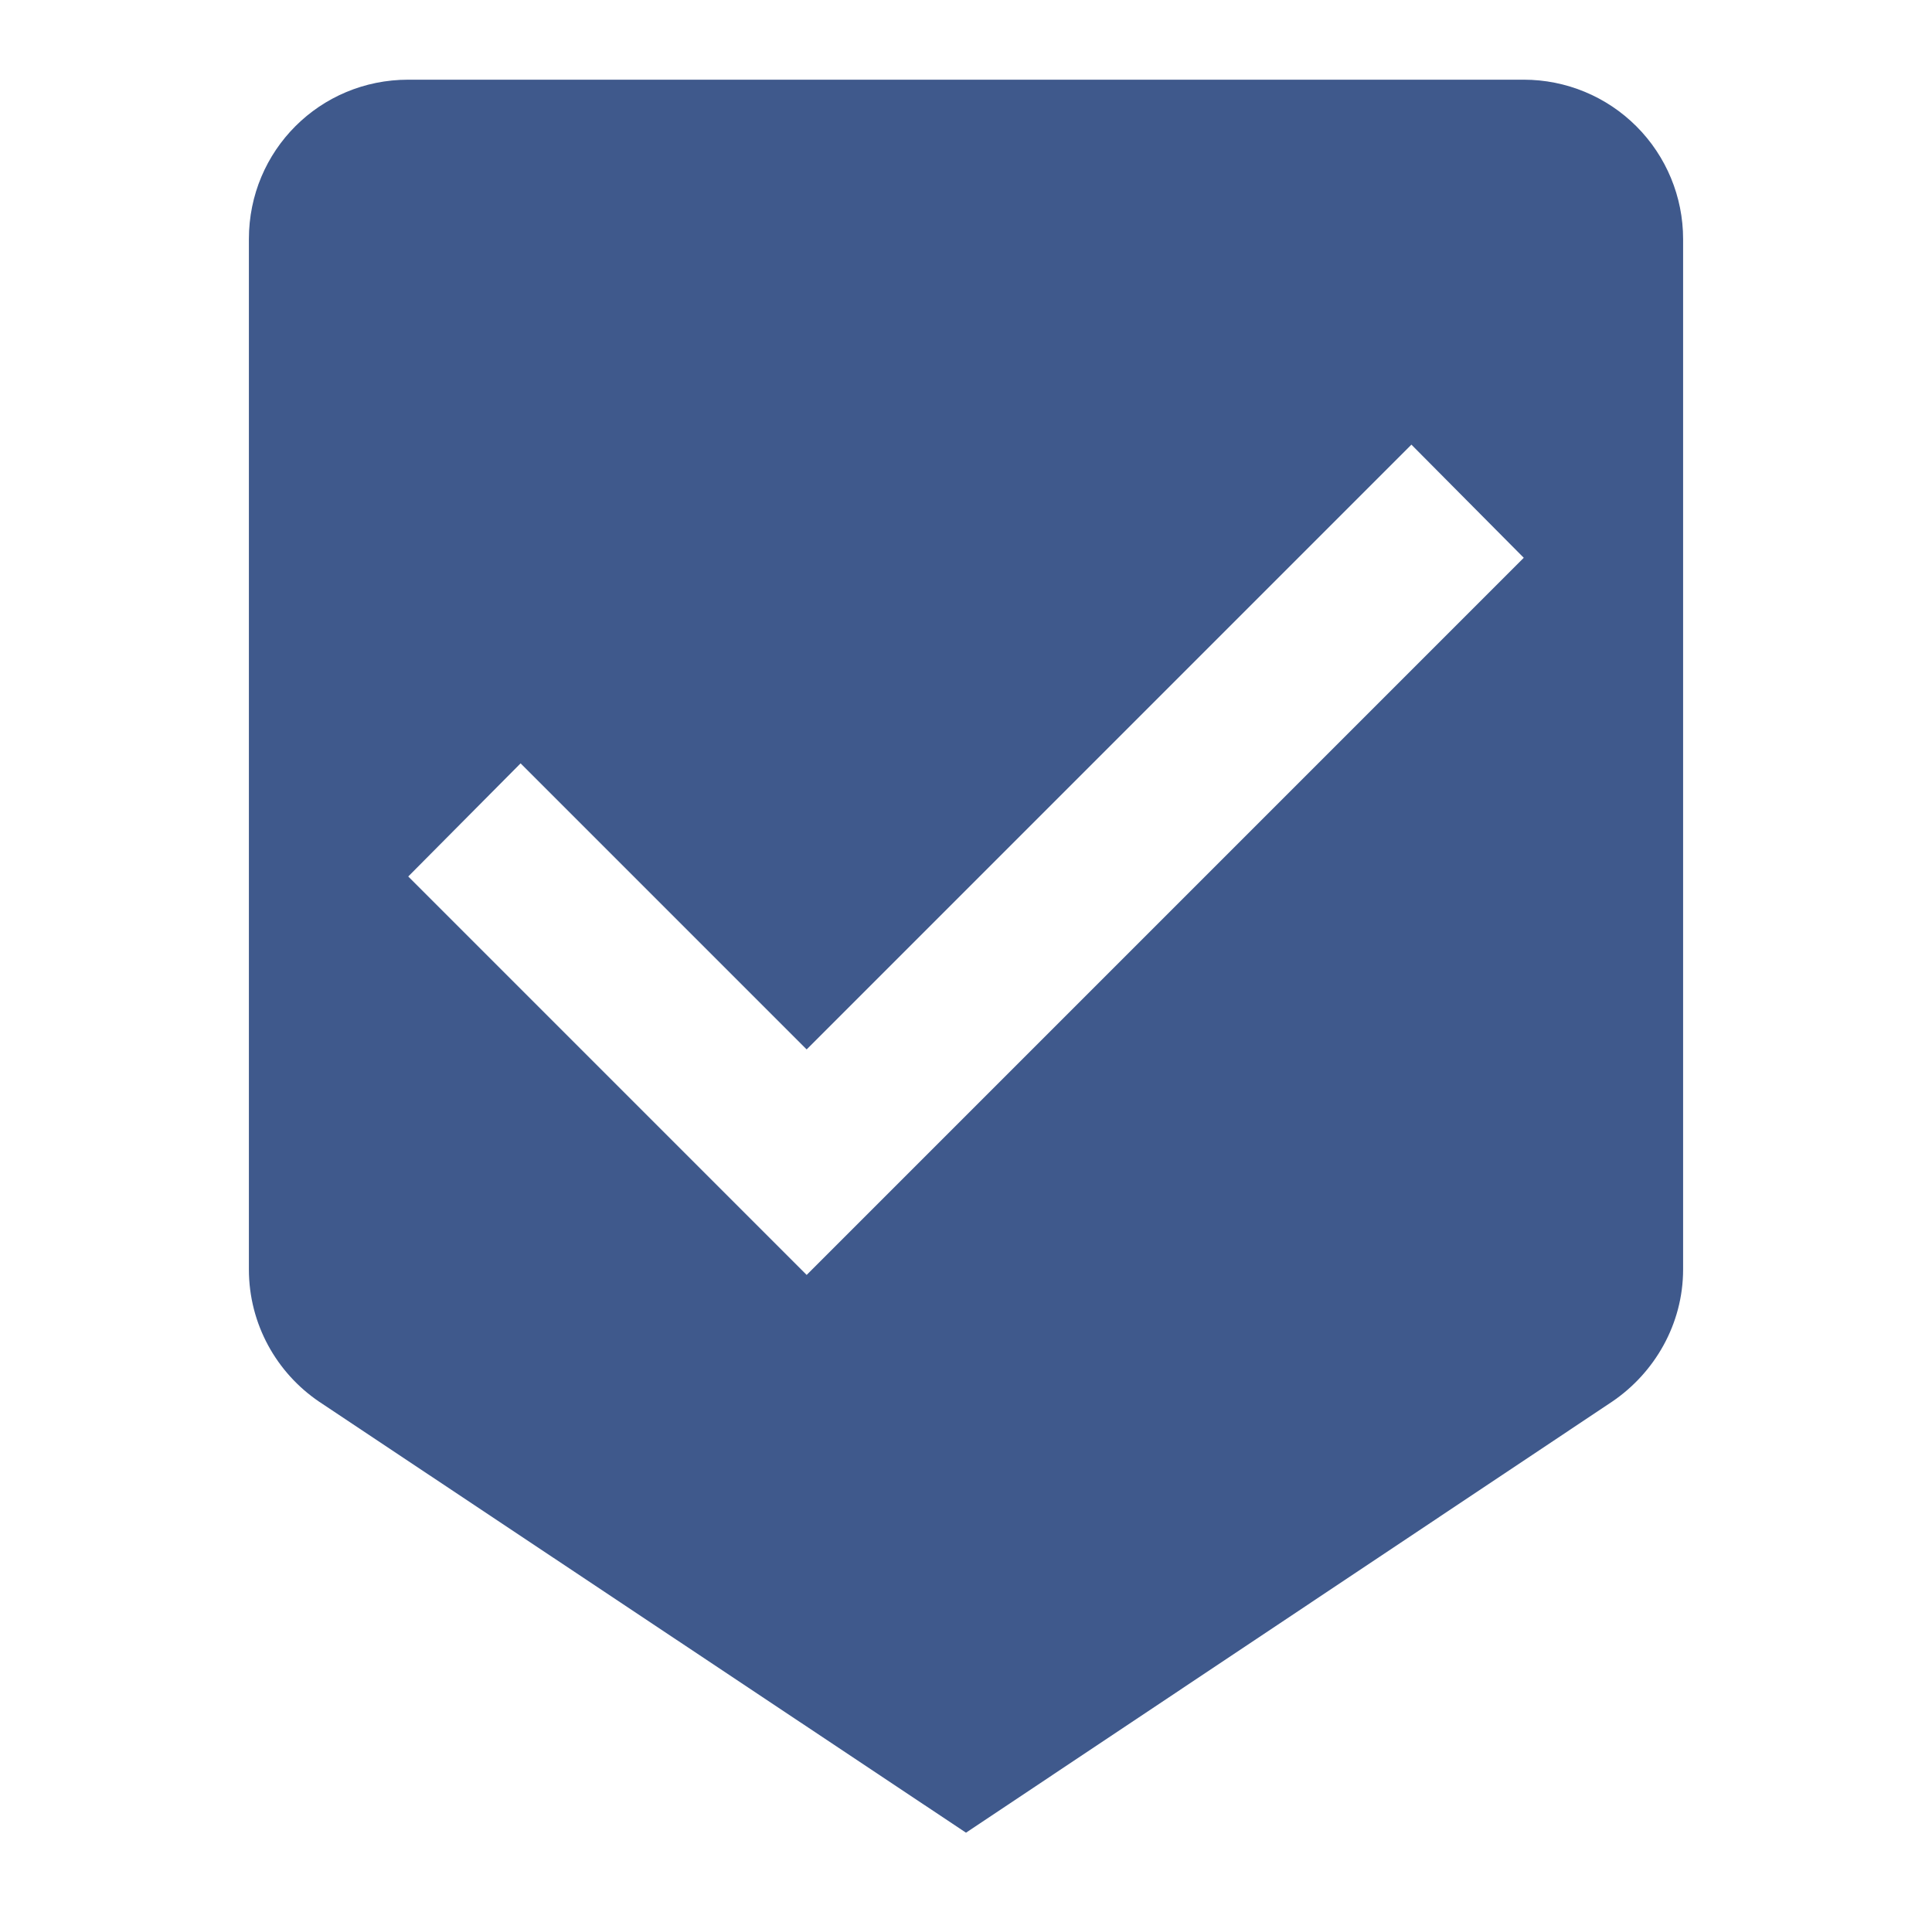 <svg width="98" height="97" viewBox="0 0 98 97" fill="none" xmlns="http://www.w3.org/2000/svg">
<path d="M40.917 64.667L20.708 44.458L26.407 38.719L40.917 53.229L71.593 22.553L77.292 28.292L40.917 64.667ZM77.292 4.042H20.708C16.222 4.042 12.625 7.639 12.625 12.125V64.384C12.625 67.173 14.04 69.638 16.182 71.093L49 92.958L81.778 71.093C83.92 69.638 85.375 67.173 85.375 64.384V12.125C85.375 9.981 84.523 7.925 83.007 6.409C81.492 4.893 79.436 4.042 77.292 4.042Z" fill="#3F598C"/>
</svg>
